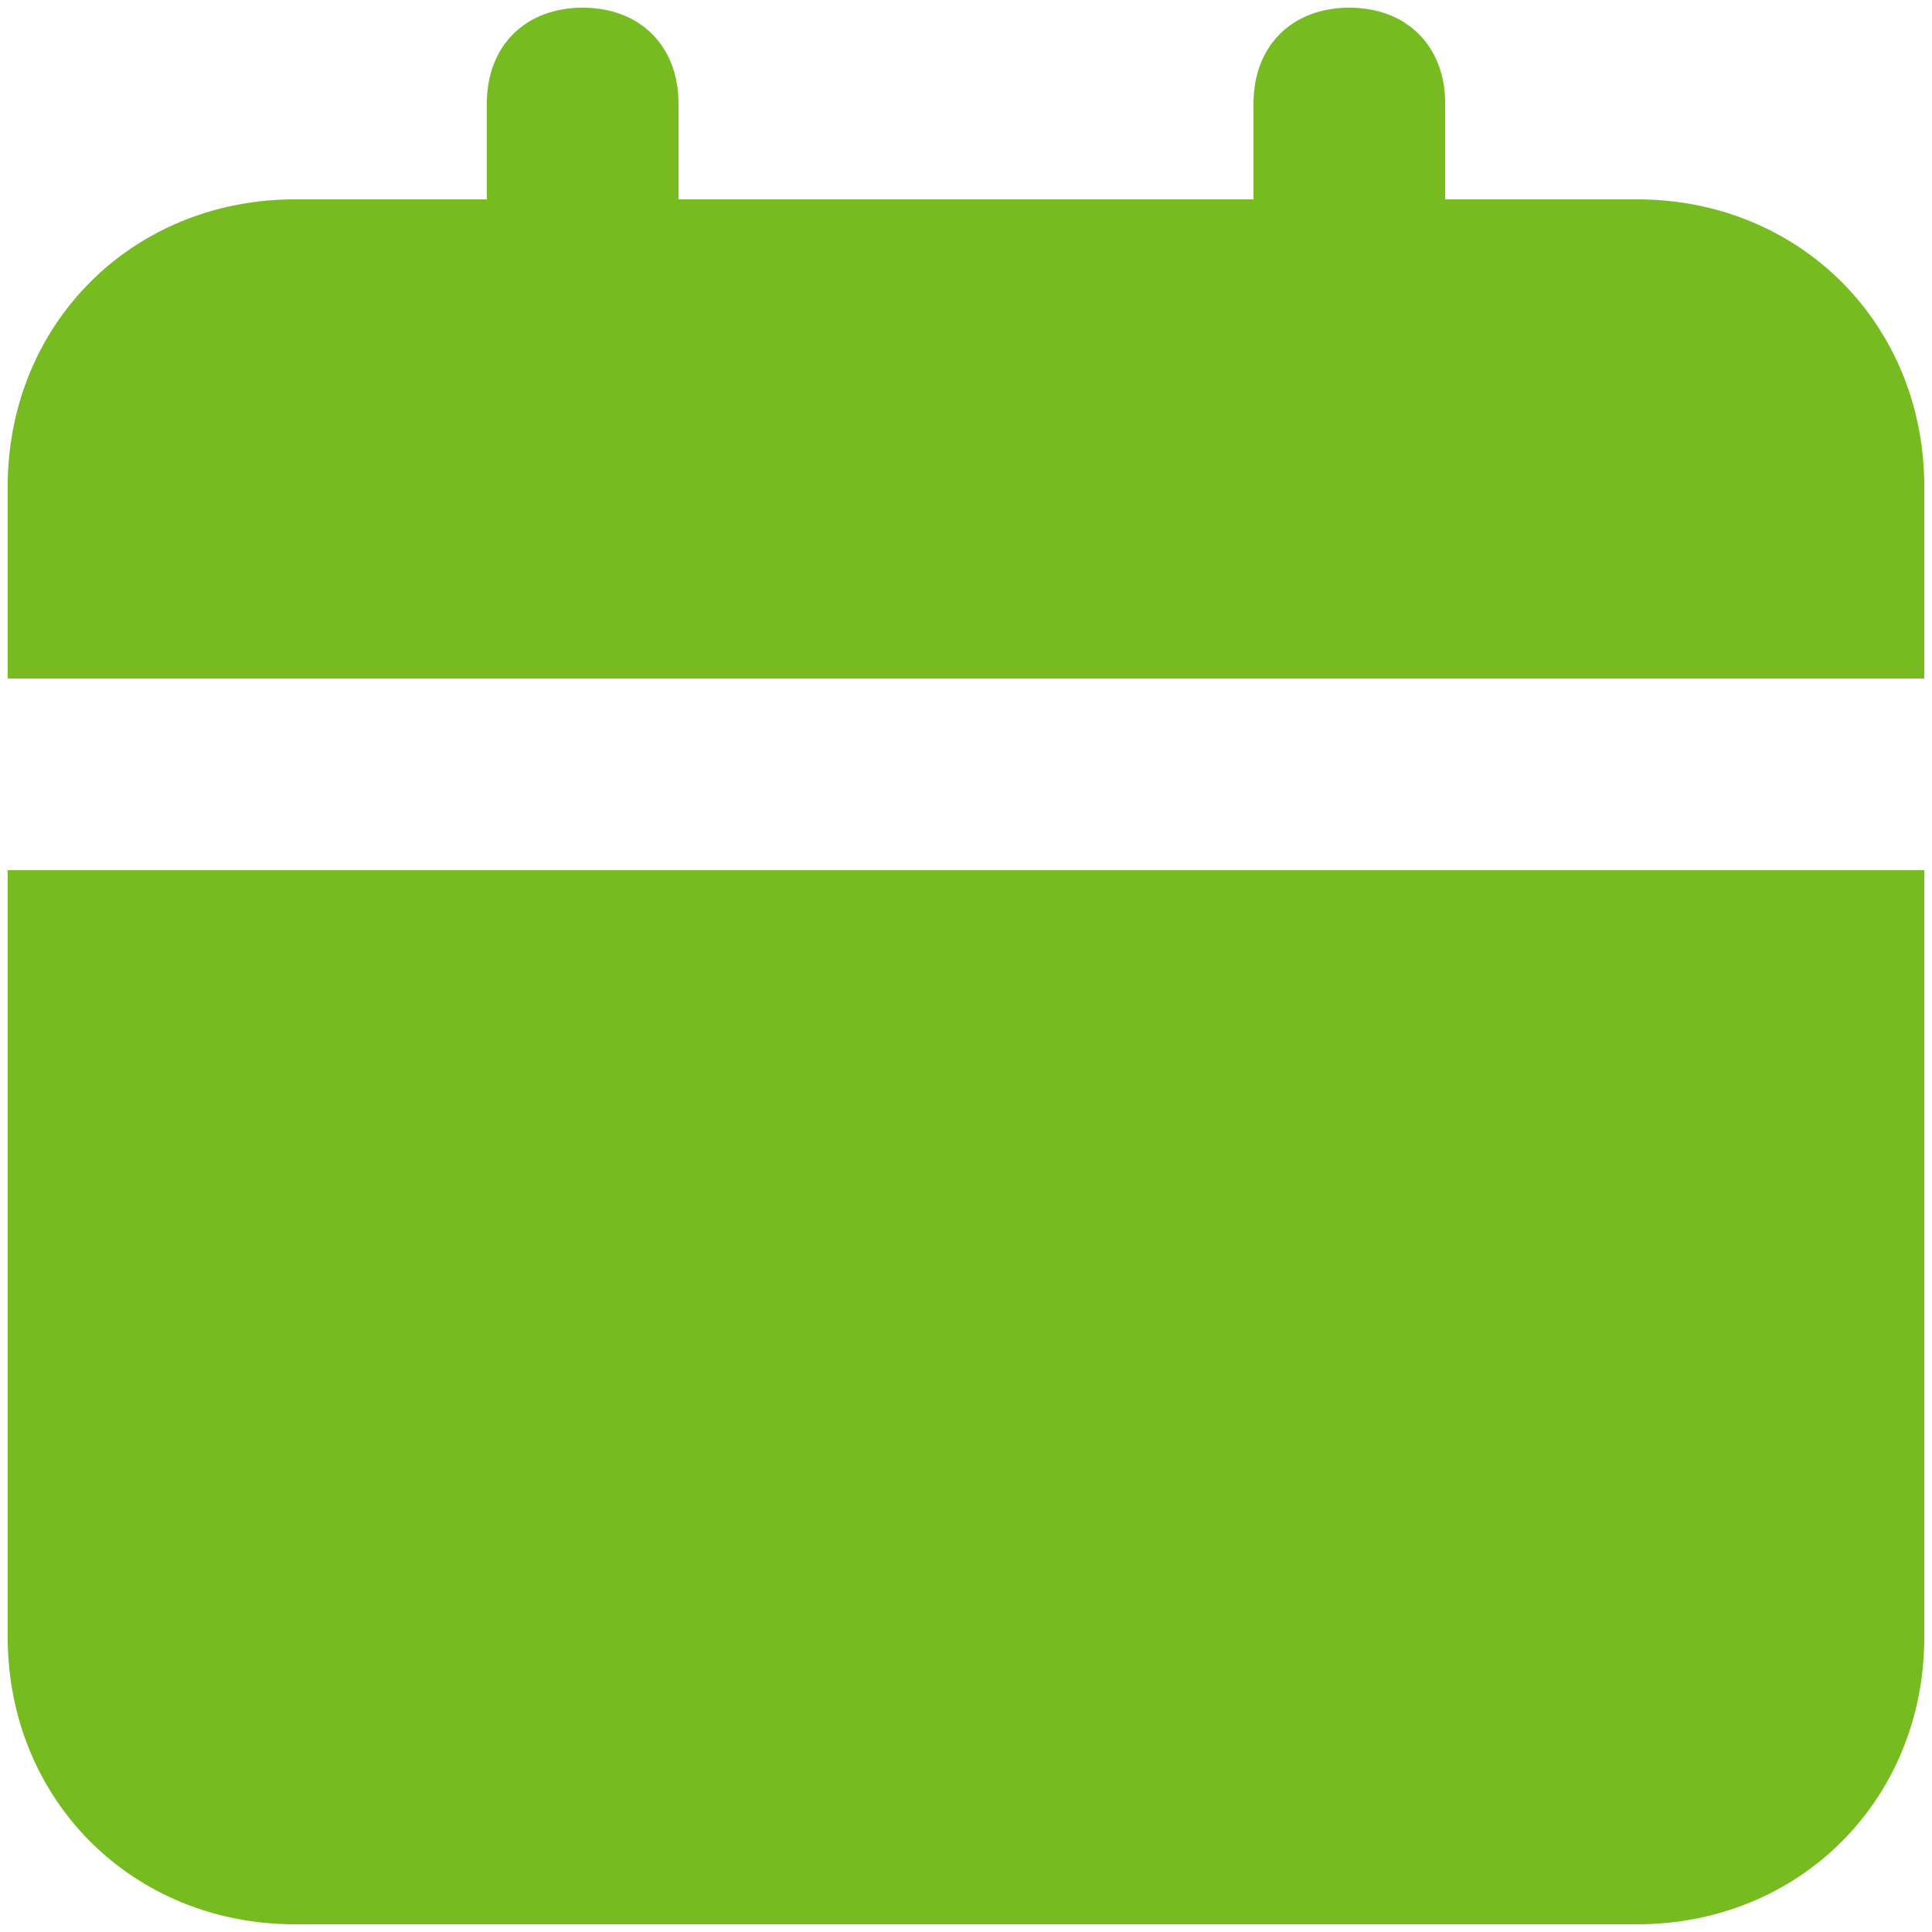 <svg width="42" height="42" viewBox="0 0 42 42" fill="none" xmlns="http://www.w3.org/2000/svg">
<path d="M0.167 35.583C0.167 39.125 2.875 41.833 6.417 41.833H35.583C39.125 41.833 41.833 39.125 41.833 35.583V18.917H0.167V35.583ZM35.583 4.333H31.417V2.25C31.417 1 30.583 0.167 29.333 0.167C28.083 0.167 27.25 1 27.25 2.25V4.333H14.75V2.25C14.75 1 13.917 0.167 12.667 0.167C11.417 0.167 10.583 1 10.583 2.25V4.333H6.417C2.875 4.333 0.167 7.042 0.167 10.583V14.75H41.833V10.583C41.833 7.042 39.125 4.333 35.583 4.333Z" fill="#76BC21"/>
</svg>
